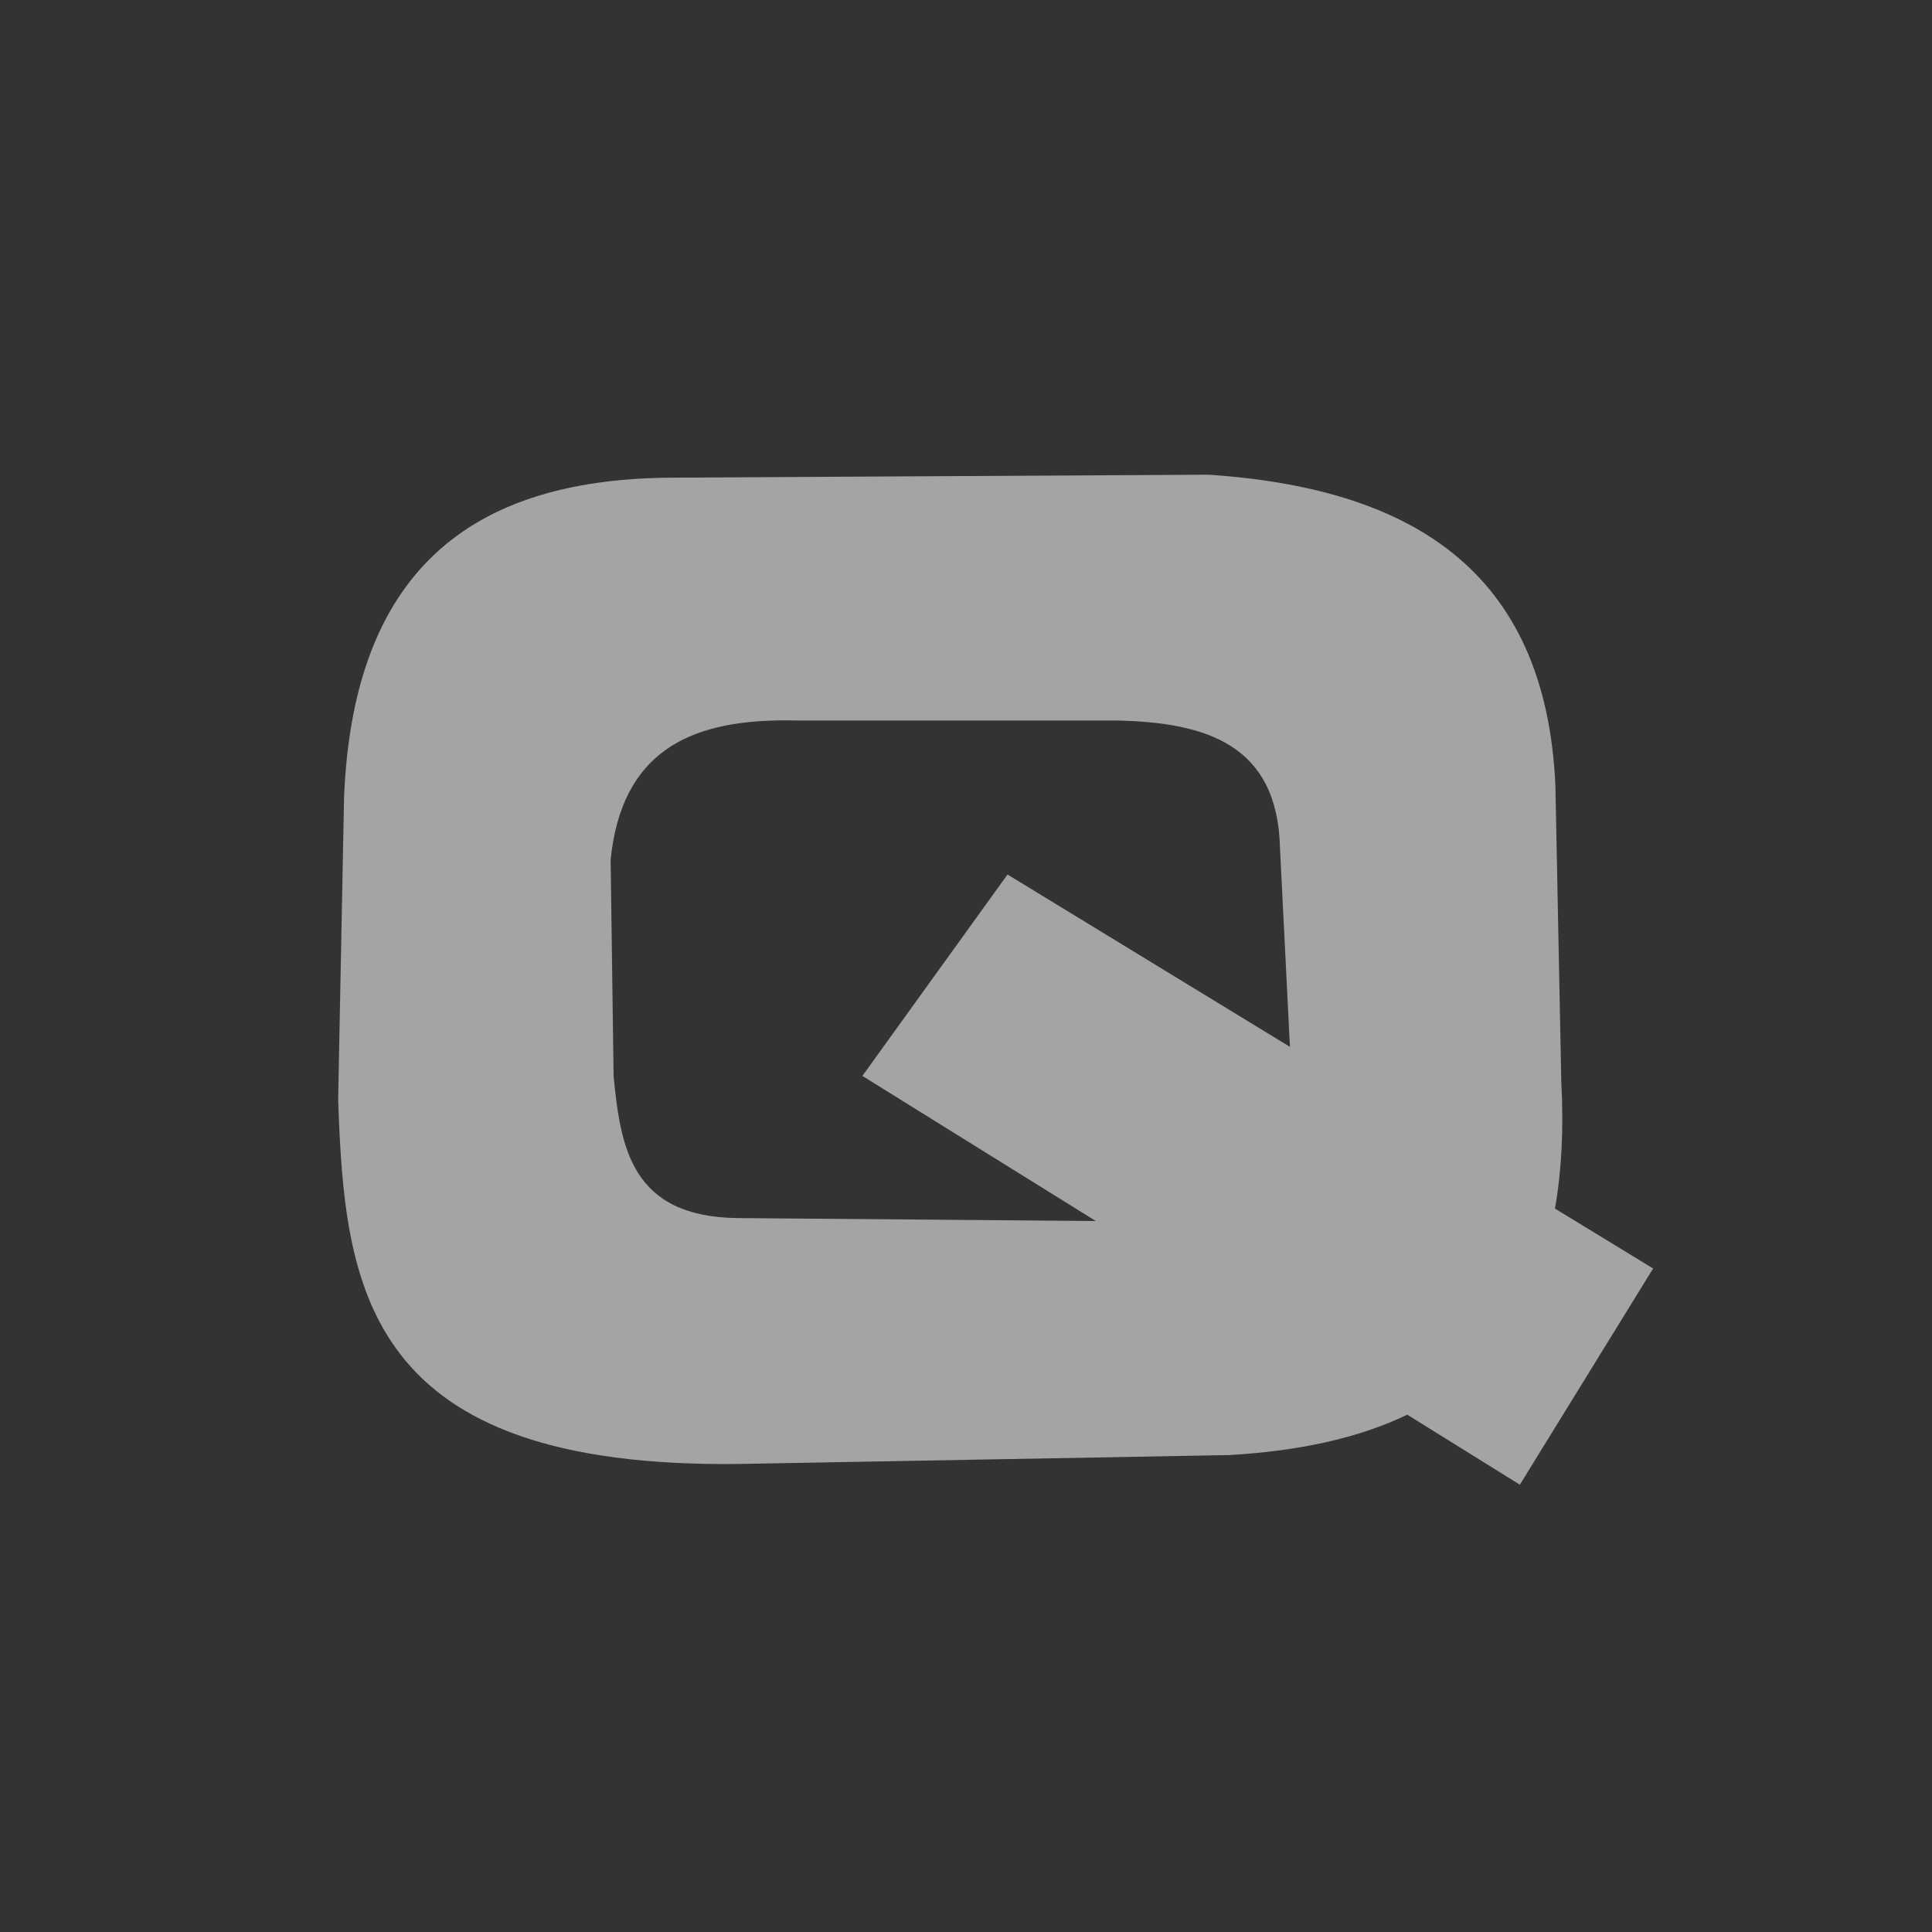 <?xml version="1.0" encoding="UTF-8" standalone="no"?>
<!-- Created with Inkscape (http://www.inkscape.org/) -->

<svg
   width="256"
   height="256"
   viewBox="0 0 67.733 67.733"
   version="1.1"
   id="svg5"
   inkscape:version="1.1.1 (3bf5ae0d25, 2021-09-20)"
   sodipodi:docname="logo-small-white.svg"
   inkscape:export-filename="C:\Users\woute.FIRST\source\repos\Q.TS\public\img\icon\logo-small-white-16x16.png"
   inkscape:export-xdpi="6.0000005"
   inkscape:export-ydpi="6.0000005"
   xmlns:inkscape="http://www.inkscape.org/namespaces/inkscape"
   xmlns:sodipodi="http://sodipodi.sourceforge.net/DTD/sodipodi-0.dtd"
   xmlns="http://www.w3.org/2000/svg"
   xmlns:svg="http://www.w3.org/2000/svg">
  <rect x="0" y="0" width="67.733" height="67.733" fill="#333333" stroke="none"/>
  <sodipodi:namedview
     id="namedview7"
     pagecolor="#ffffff"
     bordercolor="#666666"
     borderopacity="1.0"
     inkscape:pageshadow="2"
     inkscape:pageopacity="0.0"
     inkscape:pagecheckerboard="0"
     inkscape:document-units="mm"
     showgrid="false"
     units="px"
     inkscape:zoom="1.9235537"
     inkscape:cx="119.83029"
     inkscape:cy="149.20301"
     inkscape:window-width="1718"
     inkscape:window-height="1360"
     inkscape:window-x="1713"
     inkscape:window-y="0"
     inkscape:window-maximized="0"
     inkscape:current-layer="layer1" />
  <defs
     id="defs2">
    <filter
       inkscape:label="Channel Transparency"
       style="color-interpolation-filters:sRGB"
       id="filter171">
      <feColorMatrix
         values="1 0 0 0 0 0 1 0 0 0 0 0 1 0 0 -1.72 9.69 0 -0.938 0 "
         in="SourceGraphic"
         result="colormatrix"
         id="feColorMatrix167" />
      <feComposite
         in="colormatrix"
         in2="SourceGraphic"
         operator="in"
         result="composite1"
         id="feComposite169" />
    </filter>
  </defs>
  <g
     inkscape:label="Layer 1"
     inkscape:groupmode="layer"
     id="layer1">
    <path
       inkscape:connector-curvature="0"
       id="path21"
       d="m 42.382,16.642 -18.794,0.104 c -6.687,0.027 -11.193,2.899 -11.526,11.214 l -0.207,10.591 c 0.23,6.589 0.879,12.96 14.121,12.772 l 17.132,-0.311 c 2.36,-0.138 4.471,-0.569 6.229,-1.415 l 3.947,2.454 4.672,-7.58 -3.441,-2.1 c 0.229,-1.298 0.311,-2.77 0.222,-4.442 L 54.53,27.544 C 54.189,19.893 49.349,17.115 42.382,16.642 Z M 27.314,25.256 c 0.209,-0.003 0.421,-0.002 0.635,0.004 h 11.214 c 3.105,0.069 5.625,0.829 5.711,4.465 l 0.349,6.975 -9.901,-6.041 -5.088,7.061 8.183,5.087 -12.544,-0.103 c -3.764,-0.036 -4.121,-2.518 -4.361,-4.984 l -0.104,-7.58 c 0.384,-3.789 2.777,-4.838 5.906,-4.884 z"
       style="fill:#ffffff;fill-opacity:0.553;stroke:none;stroke-width:0.047;stroke-linecap:butt;stroke-linejoin:miter;stroke-miterlimit:4;stroke-dasharray:none;stroke-opacity:1" />
  </g>
</svg>
